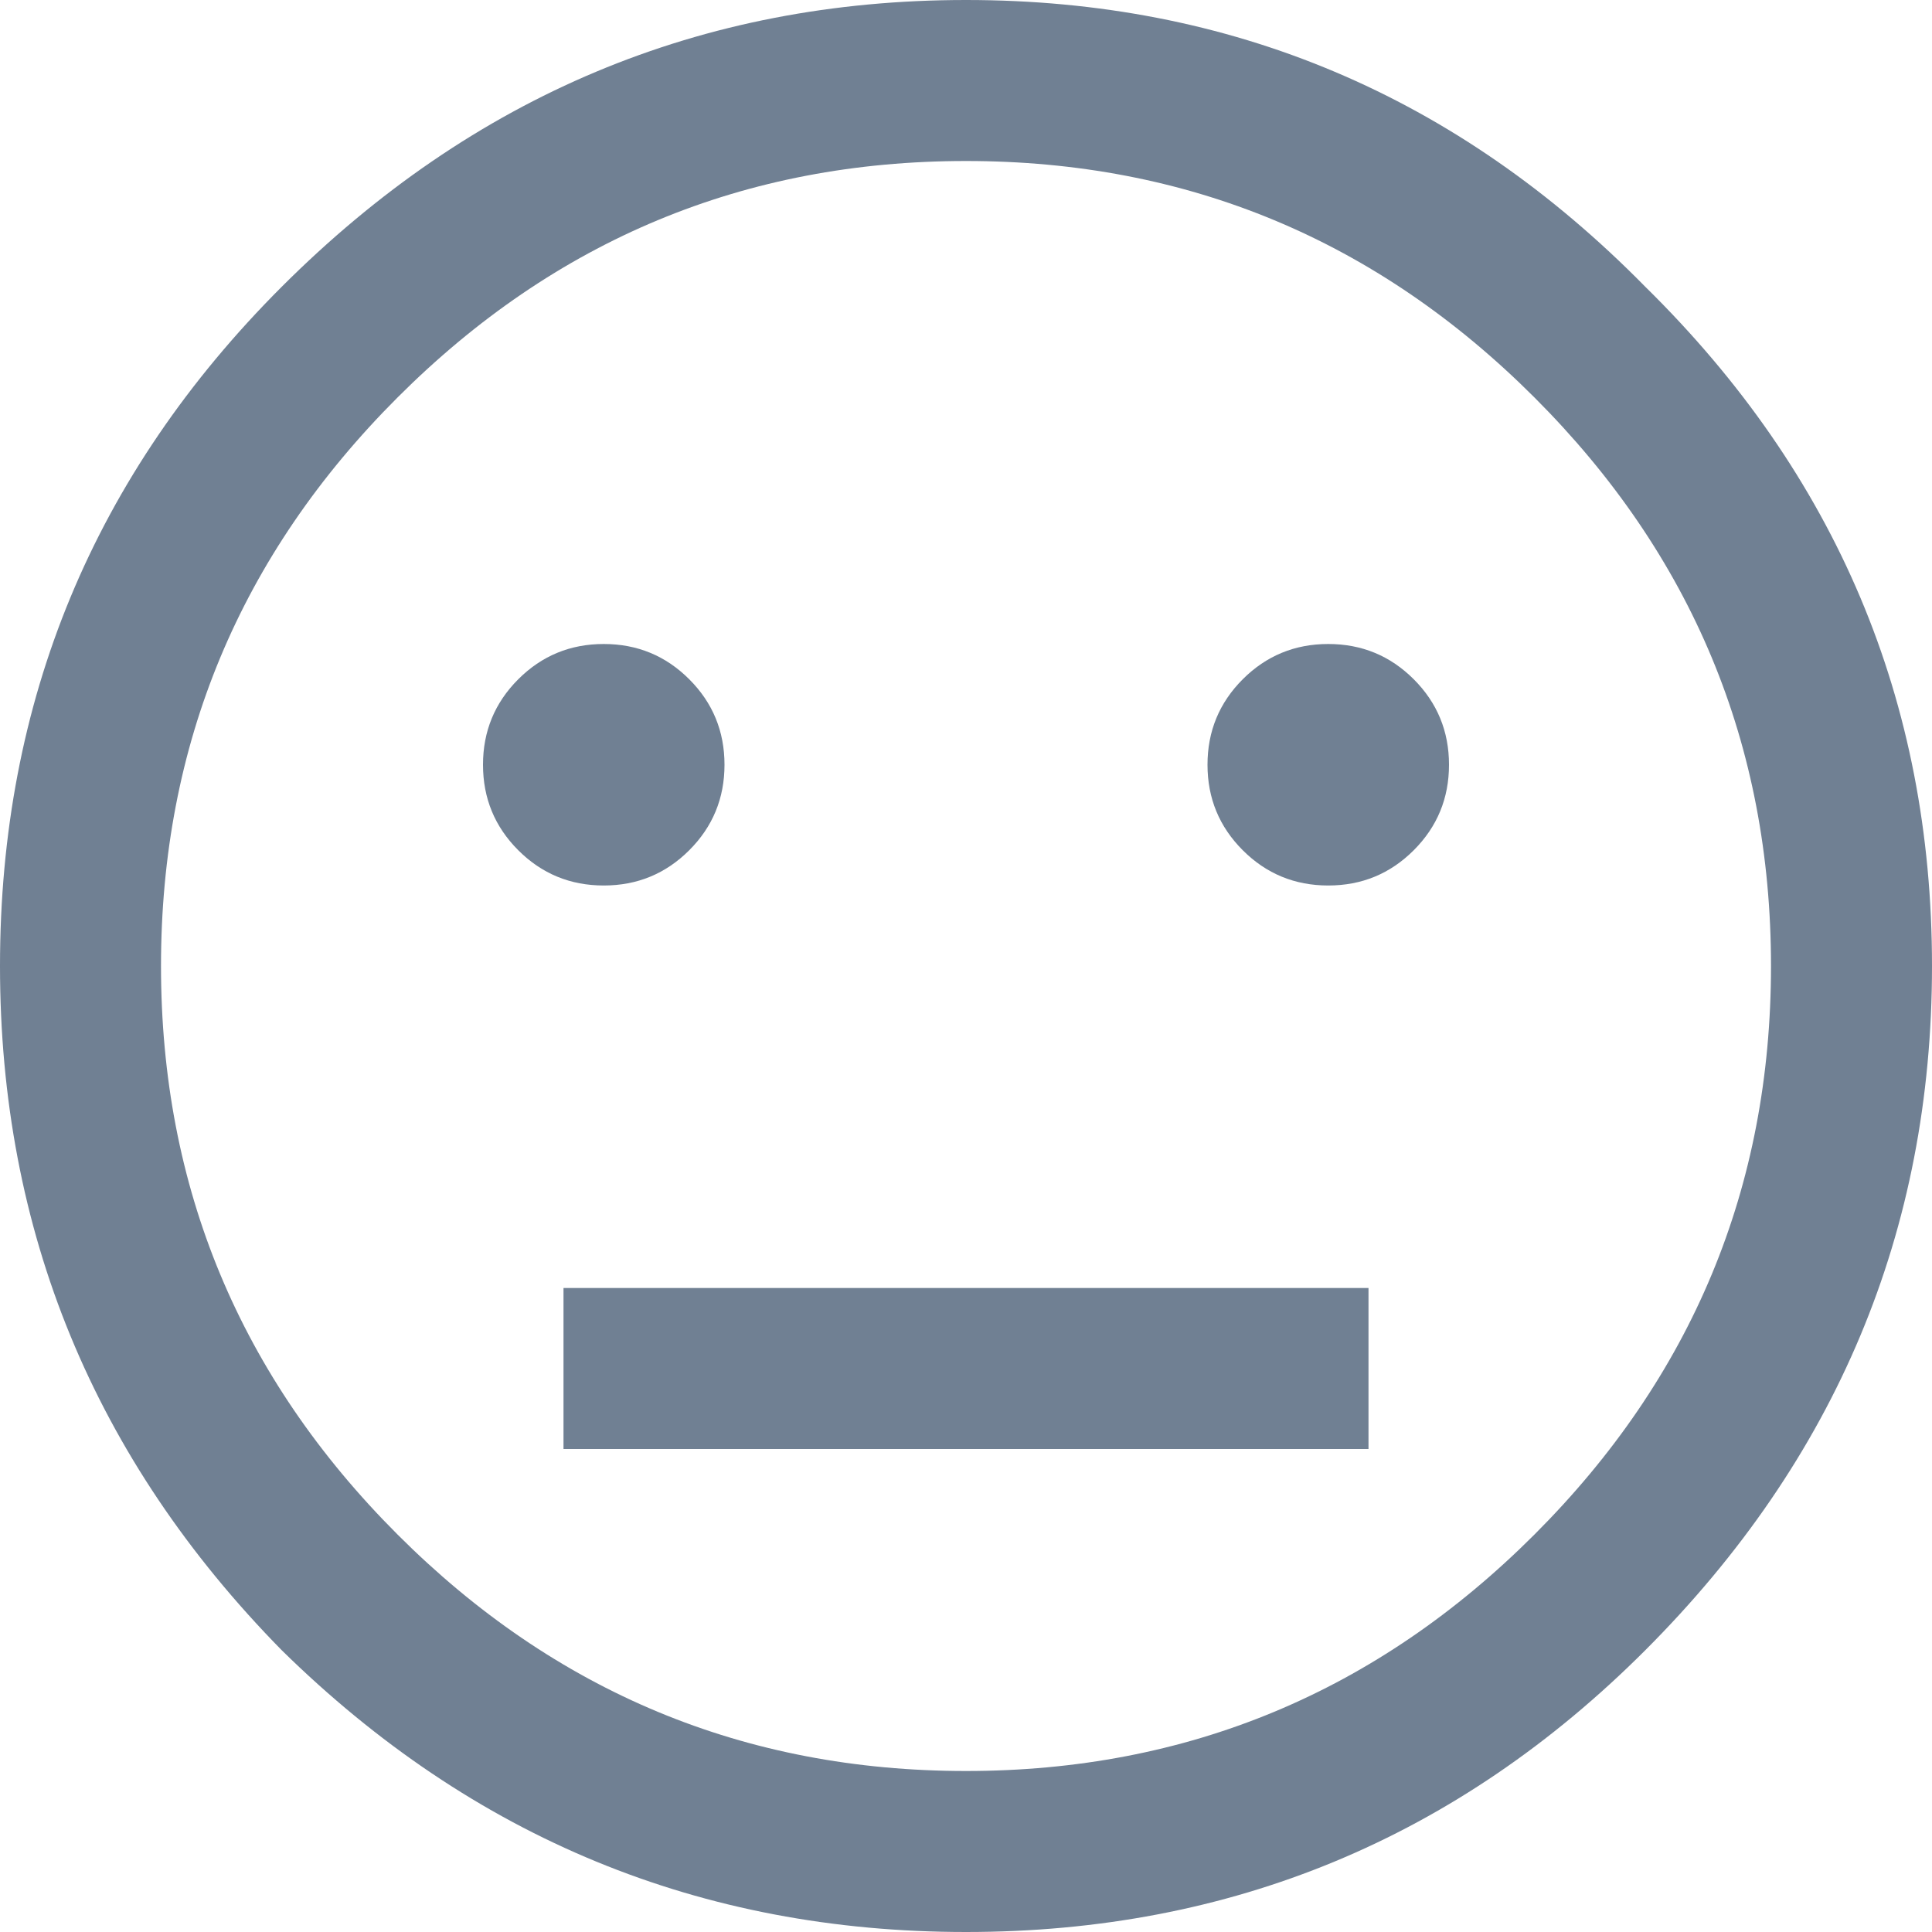 <svg width="12" height="12" viewBox="0 0 12 12" fill="none" xmlns="http://www.w3.org/2000/svg">
<path d="M1.75 1.781C2.938 0.594 4.354 0 6 0C7.646 0 9.052 0.594 10.219 1.781C11.406 2.948 12 4.354 12 6C12 7.646 11.406 9.062 10.219 10.25C9.052 11.417 7.646 12 6 12C4.354 12 2.938 11.417 1.75 10.25C0.583 9.062 0 7.646 0 6C0 4.354 0.583 2.948 1.75 1.781ZM9.531 2.469C8.552 1.49 7.375 1 6 1C4.625 1 3.448 1.49 2.469 2.469C1.49 3.448 1 4.625 1 6C1 7.375 1.49 8.552 2.469 9.531C3.448 10.51 4.625 11 6 11C7.375 11 8.552 10.51 9.531 9.531C10.51 8.552 11 7.375 11 6C11 4.625 10.51 3.448 9.531 2.469ZM3.219 4.219C3.365 4.073 3.542 4 3.75 4C3.958 4 4.135 4.073 4.281 4.219C4.427 4.365 4.5 4.542 4.5 4.75C4.5 4.958 4.427 5.135 4.281 5.281C4.135 5.427 3.958 5.5 3.75 5.5C3.542 5.5 3.365 5.427 3.219 5.281C3.073 5.135 3 4.958 3 4.75C3 4.542 3.073 4.365 3.219 4.219ZM7.719 4.219C7.865 4.073 8.042 4 8.25 4C8.458 4 8.635 4.073 8.781 4.219C8.927 4.365 9 4.542 9 4.75C9 4.958 8.927 5.135 8.781 5.281C8.635 5.427 8.458 5.5 8.25 5.5C8.042 5.5 7.865 5.427 7.719 5.281C7.573 5.135 7.5 4.958 7.5 4.75C7.5 4.542 7.573 4.365 7.719 4.219ZM3.5 8H8.5V9H3.5V8Z" fill="#708093"/>
</svg>
